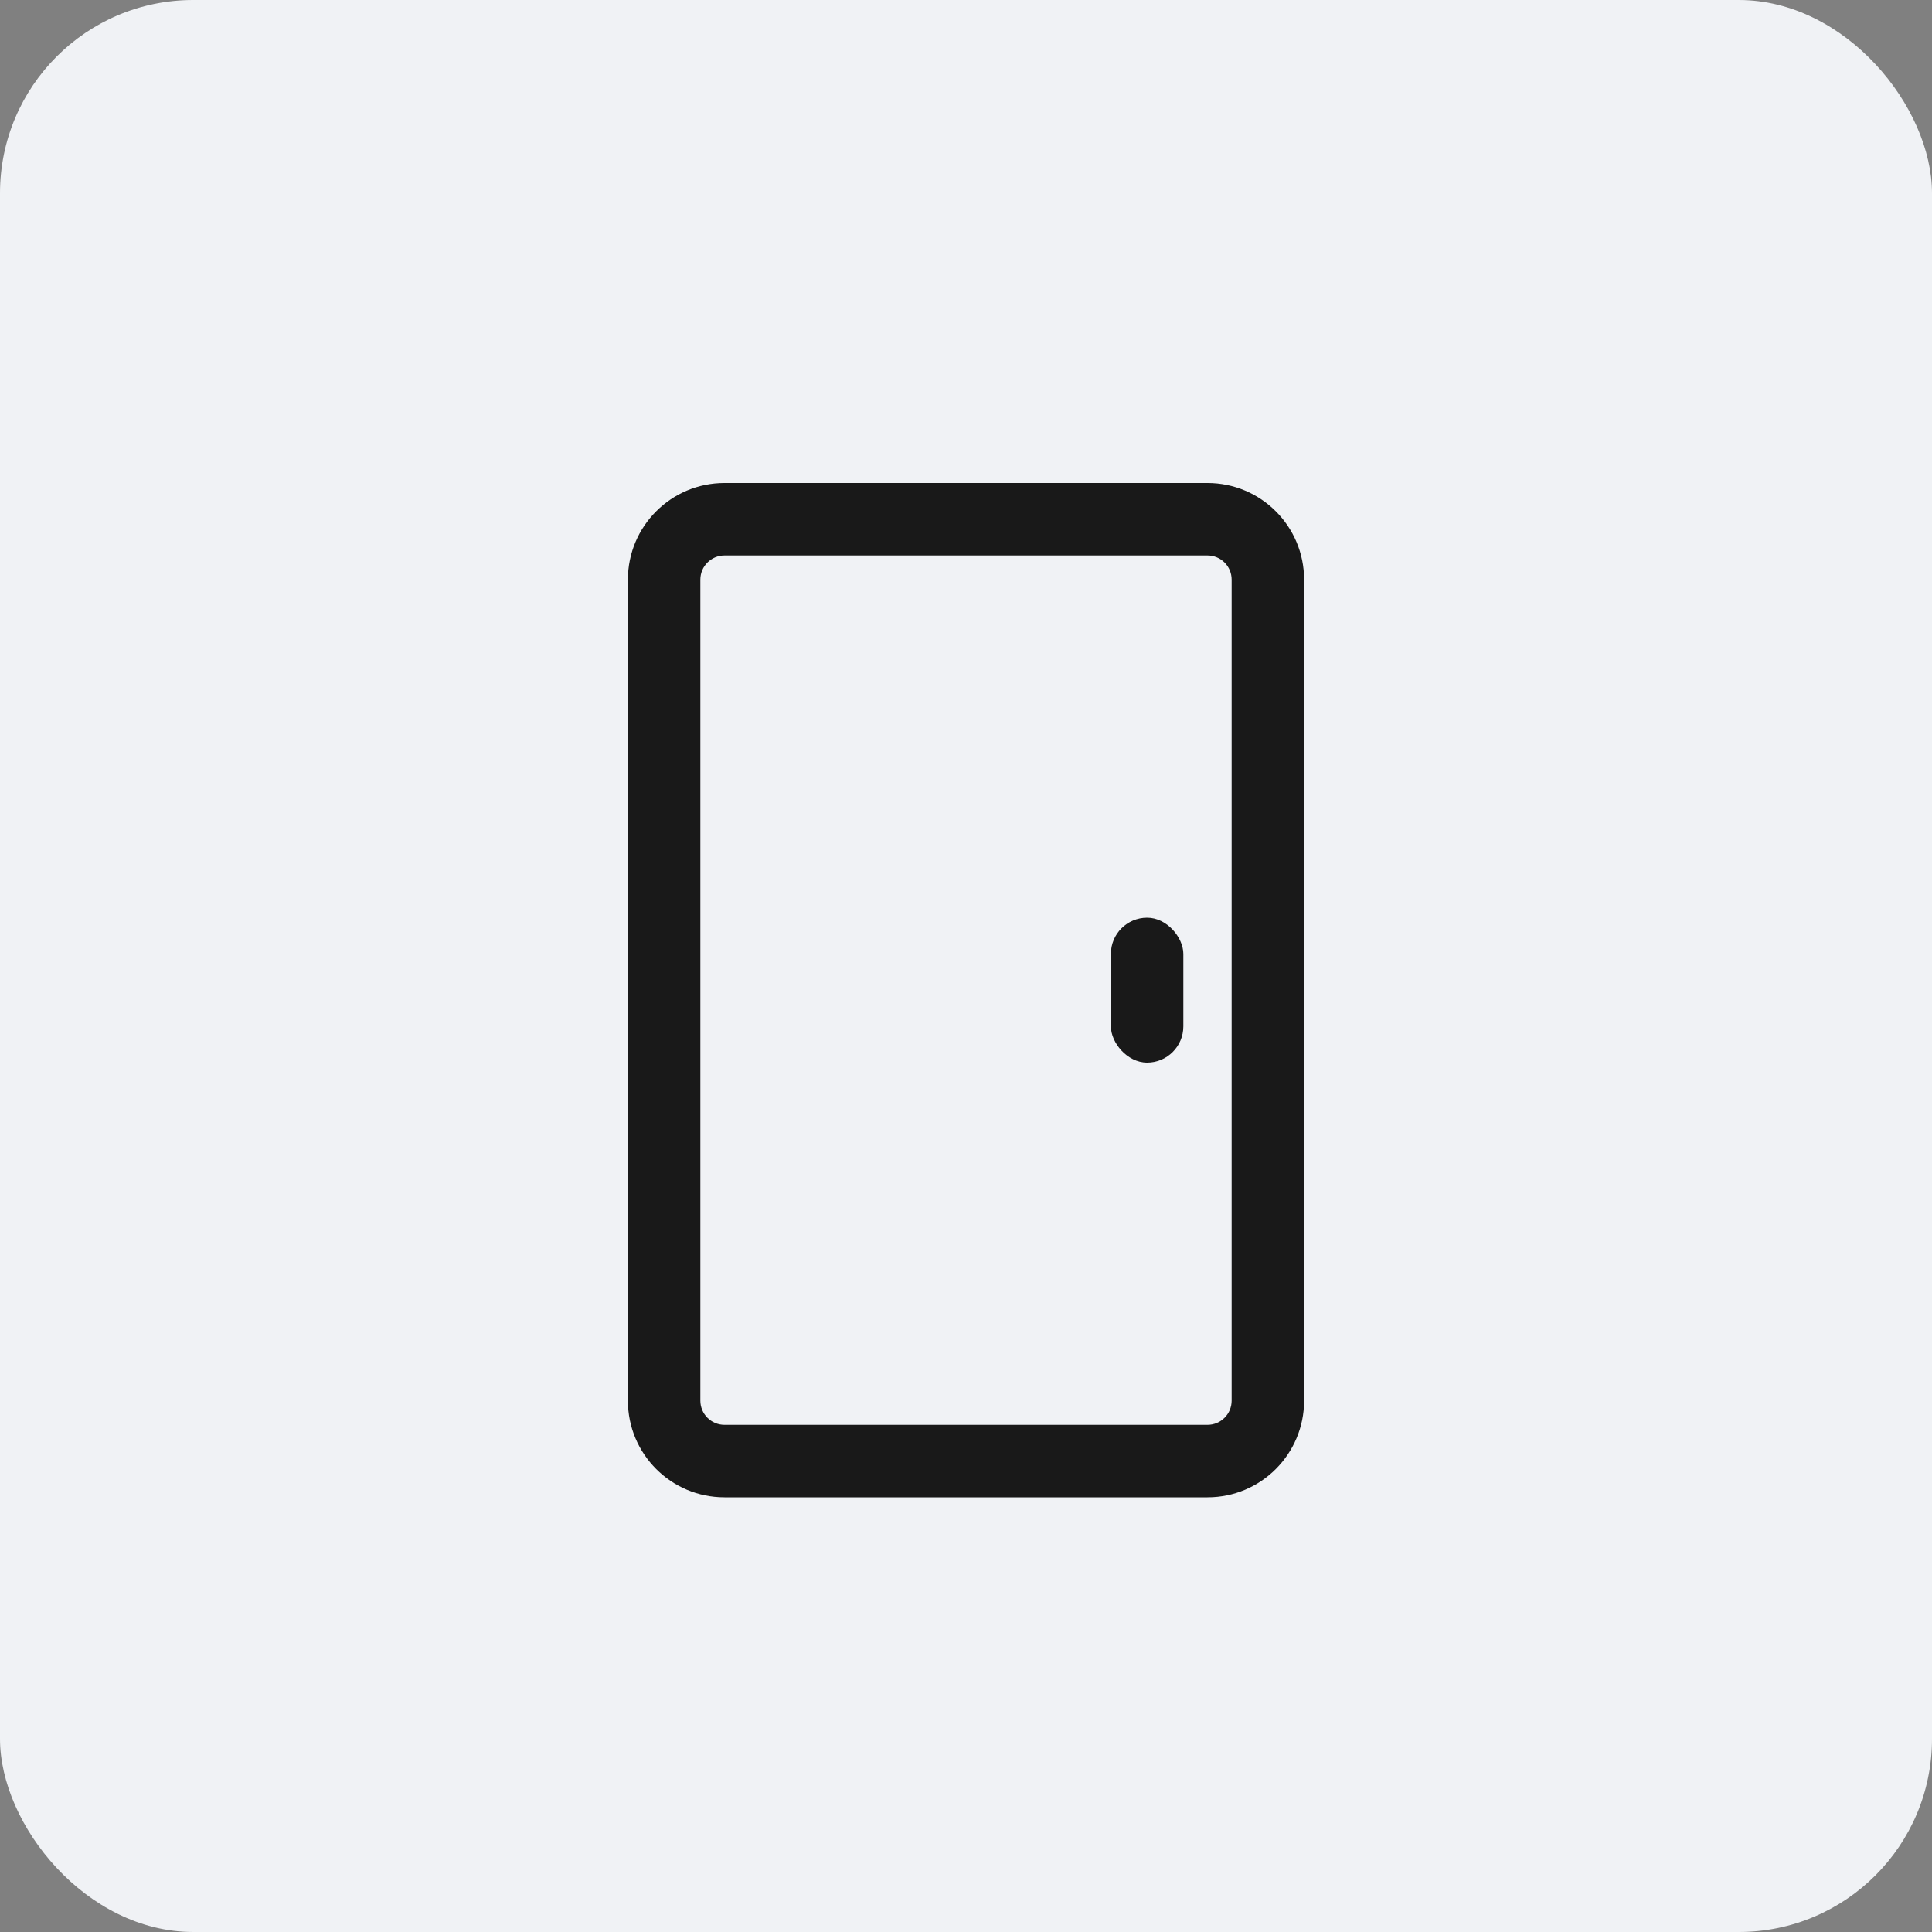 <svg width="40" height="40" viewBox="0 0 40 40" fill="none" xmlns="http://www.w3.org/2000/svg">
<rect x="0" y="0" width="40" height="40" fill="#808080" stroke="none"/>
<rect width="40" height="40" rx="4" fill="#F0F2F5"/>
<path fill-rule="evenodd" clip-rule="evenodd" d="M25 11.5H15C14.724 11.5 14.5 11.724 14.5 12V29C14.5 29.276 14.724 29.5 15 29.5H25C25.276 29.5 25.5 29.276 25.5 29V12C25.5 11.724 25.276 11.5 25 11.5ZM15 10C13.895 10 13 10.895 13 12V29C13 30.105 13.895 31 15 31H25C26.105 31 27 30.105 27 29V12C27 10.895 26.105 10 25 10H15Z" fill="#191919"/>
<rect x="23" y="19" width="1.5" height="3" rx="0.75" fill="#191919"/>
</svg>
